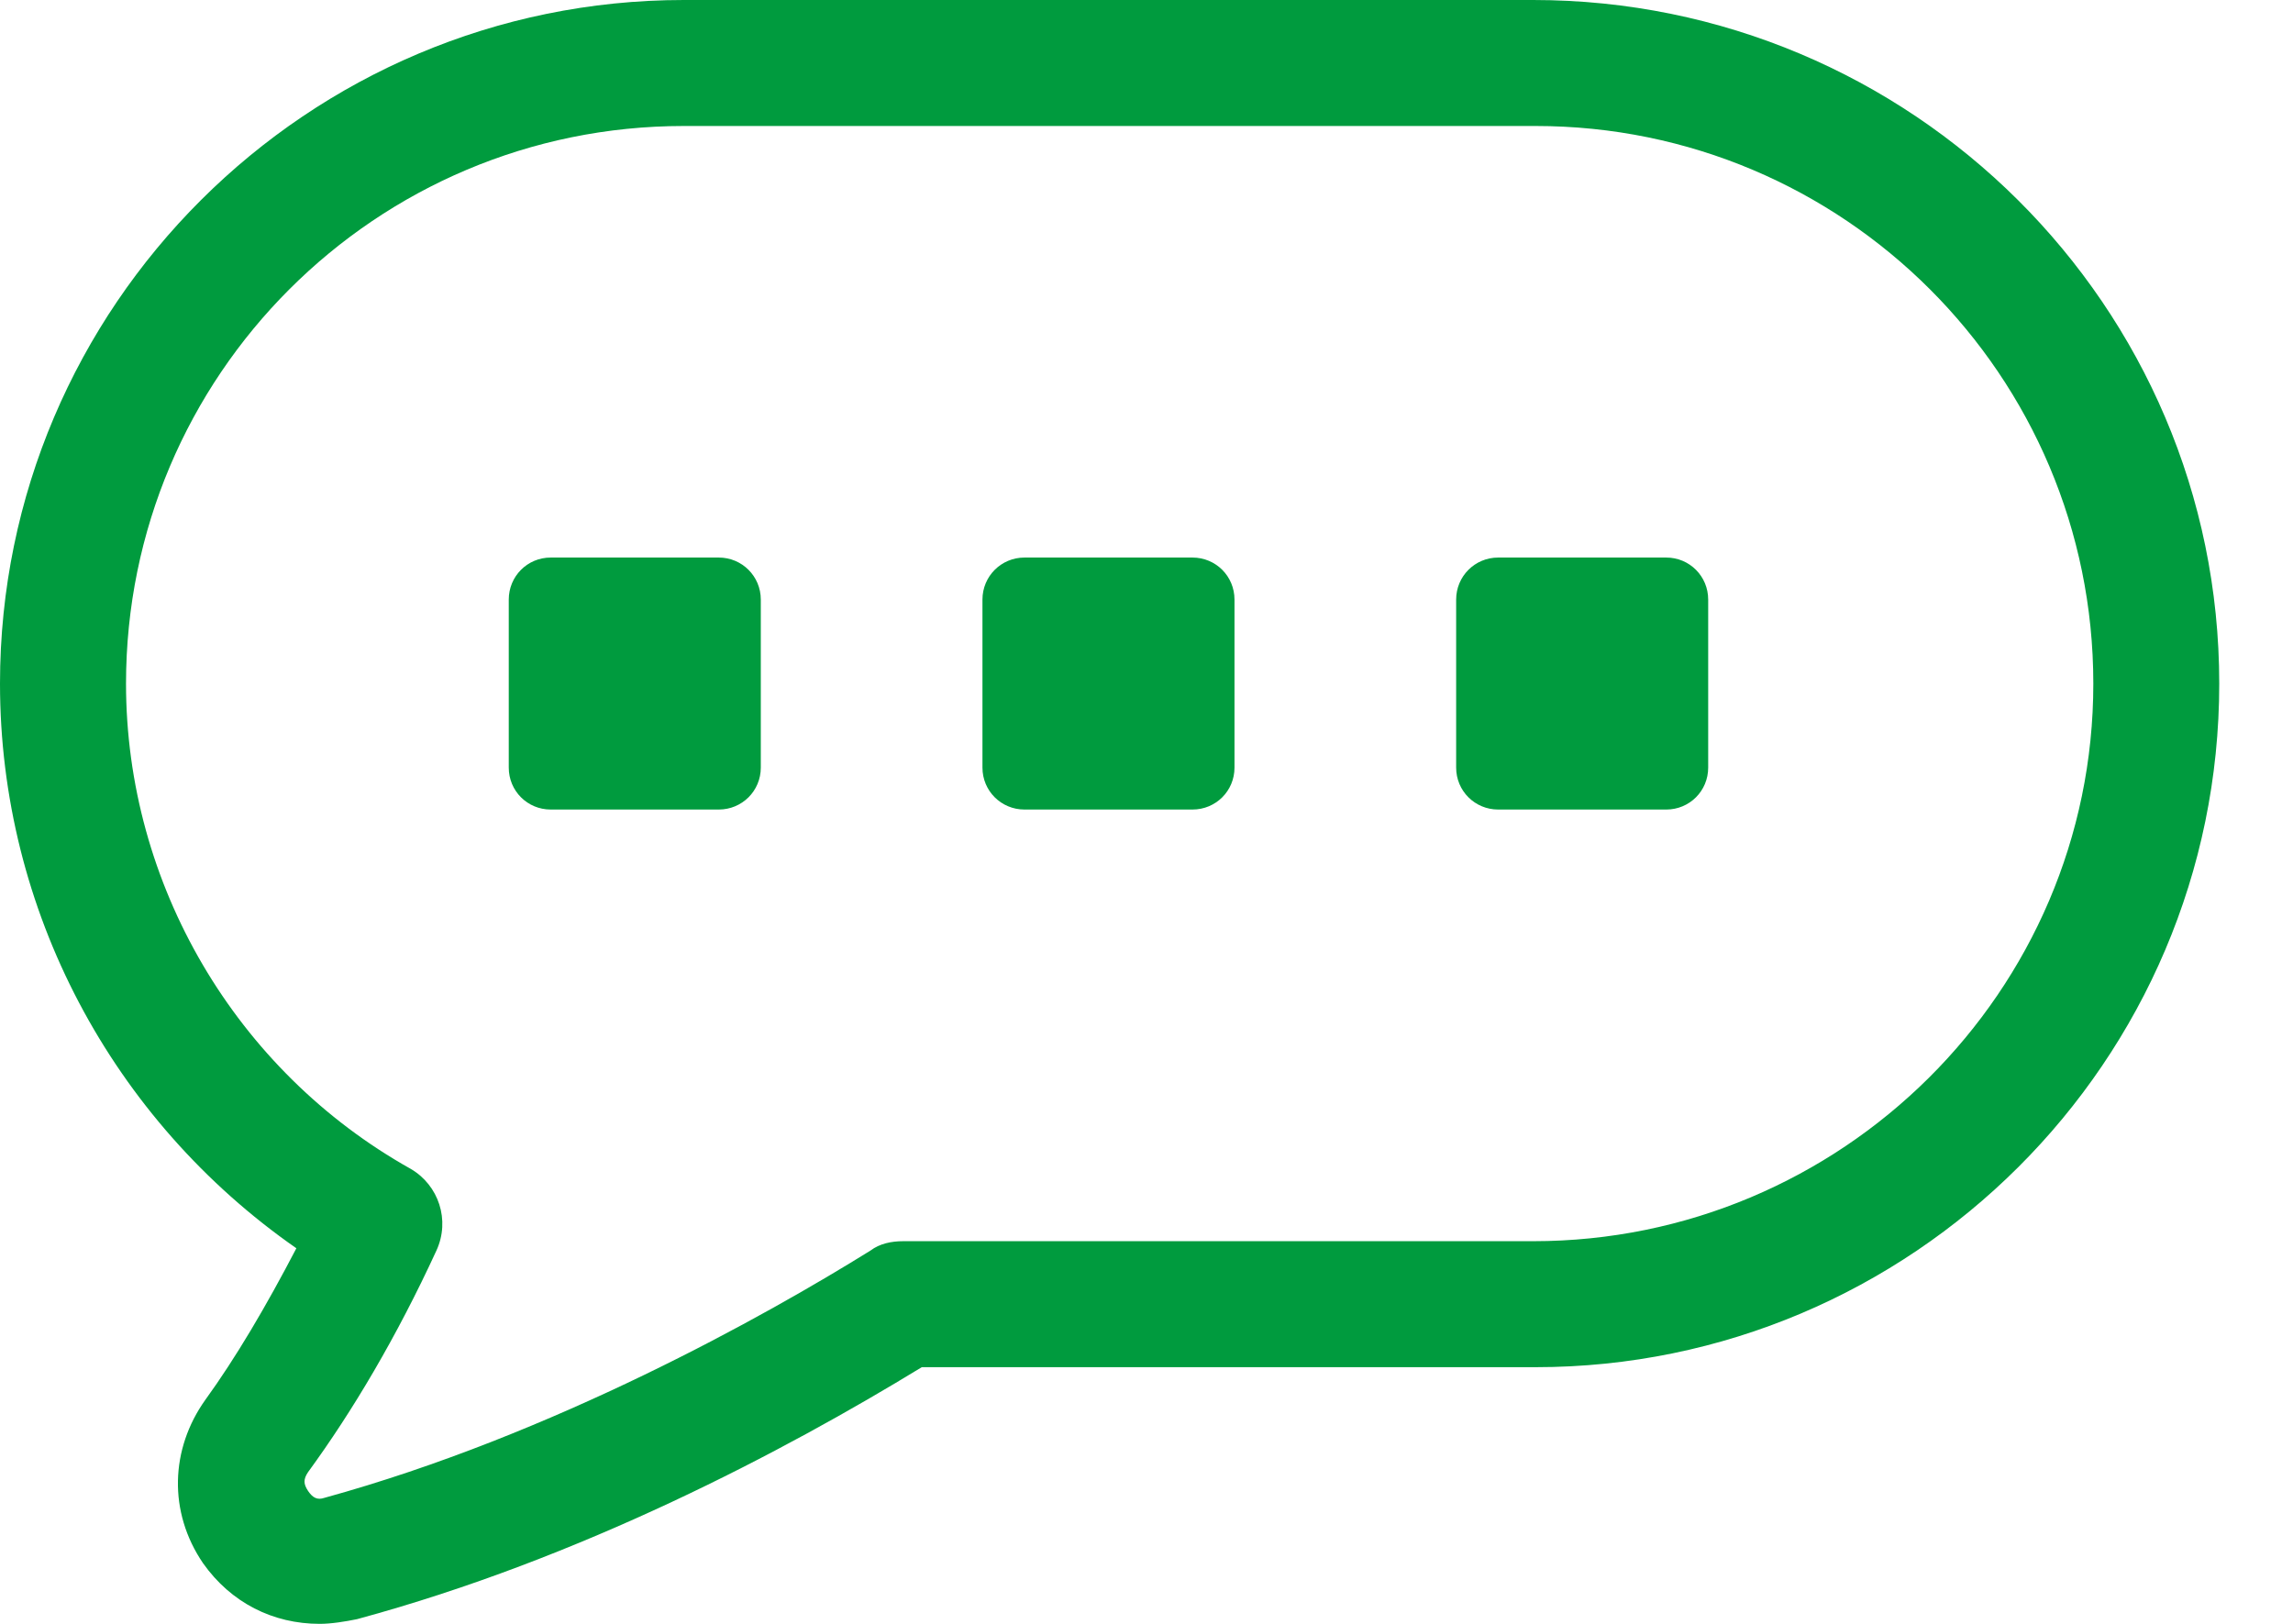 <svg width="24" height="17" viewBox="0 0 24 17" fill="none" xmlns="http://www.w3.org/2000/svg">
<path d="M16.047 0H7.157C3.224 0 0 3.2 0 7.157C0 9.526 1.172 11.724 3.102 13.068C2.784 13.678 2.467 14.216 2.149 14.655C1.783 15.168 1.759 15.828 2.125 16.365C2.418 16.78 2.858 17 3.346 17C3.468 17 3.615 16.976 3.737 16.951C6.082 16.316 8.207 15.193 9.648 14.313H16.072C20.004 14.313 23.228 11.114 23.228 7.157C23.228 3.2 20.004 0 16.047 0ZM16.047 12.994H9.453C9.33 12.994 9.208 13.019 9.111 13.092C8.011 13.776 5.789 15.022 3.395 15.681C3.322 15.706 3.273 15.681 3.224 15.608C3.175 15.534 3.175 15.486 3.224 15.412C3.688 14.777 4.152 13.996 4.568 13.092C4.714 12.774 4.592 12.408 4.299 12.237C2.467 11.211 1.319 9.257 1.319 7.157C1.319 3.932 3.932 1.319 7.157 1.319H16.072C19.296 1.319 21.91 3.932 21.91 7.157C21.91 10.381 19.271 12.994 16.047 12.994Z" fill="#009B3E"/>
<path d="M7.523 5.837H5.764C5.52 5.837 5.325 6.033 5.325 6.277V8.036C5.325 8.28 5.52 8.475 5.764 8.475H7.523C7.767 8.475 7.963 8.28 7.963 8.036V6.277C7.963 6.033 7.767 5.837 7.523 5.837Z" fill="#009B3E"/>
<path d="M12.481 5.837H10.723C10.479 5.837 10.283 6.033 10.283 6.277V8.036C10.283 8.28 10.479 8.475 10.723 8.475H12.481C12.726 8.475 12.921 8.28 12.921 8.036V6.277C12.921 6.033 12.726 5.837 12.481 5.837Z" fill="#009B3E"/>
<path d="M17.44 5.837H15.681C15.437 5.837 15.241 6.033 15.241 6.277V8.036C15.241 8.28 15.437 8.475 15.681 8.475H17.44C17.684 8.475 17.879 8.28 17.879 8.036V6.277C17.879 6.033 17.684 5.837 17.44 5.837Z" fill="#009B3E"/>
</svg>
